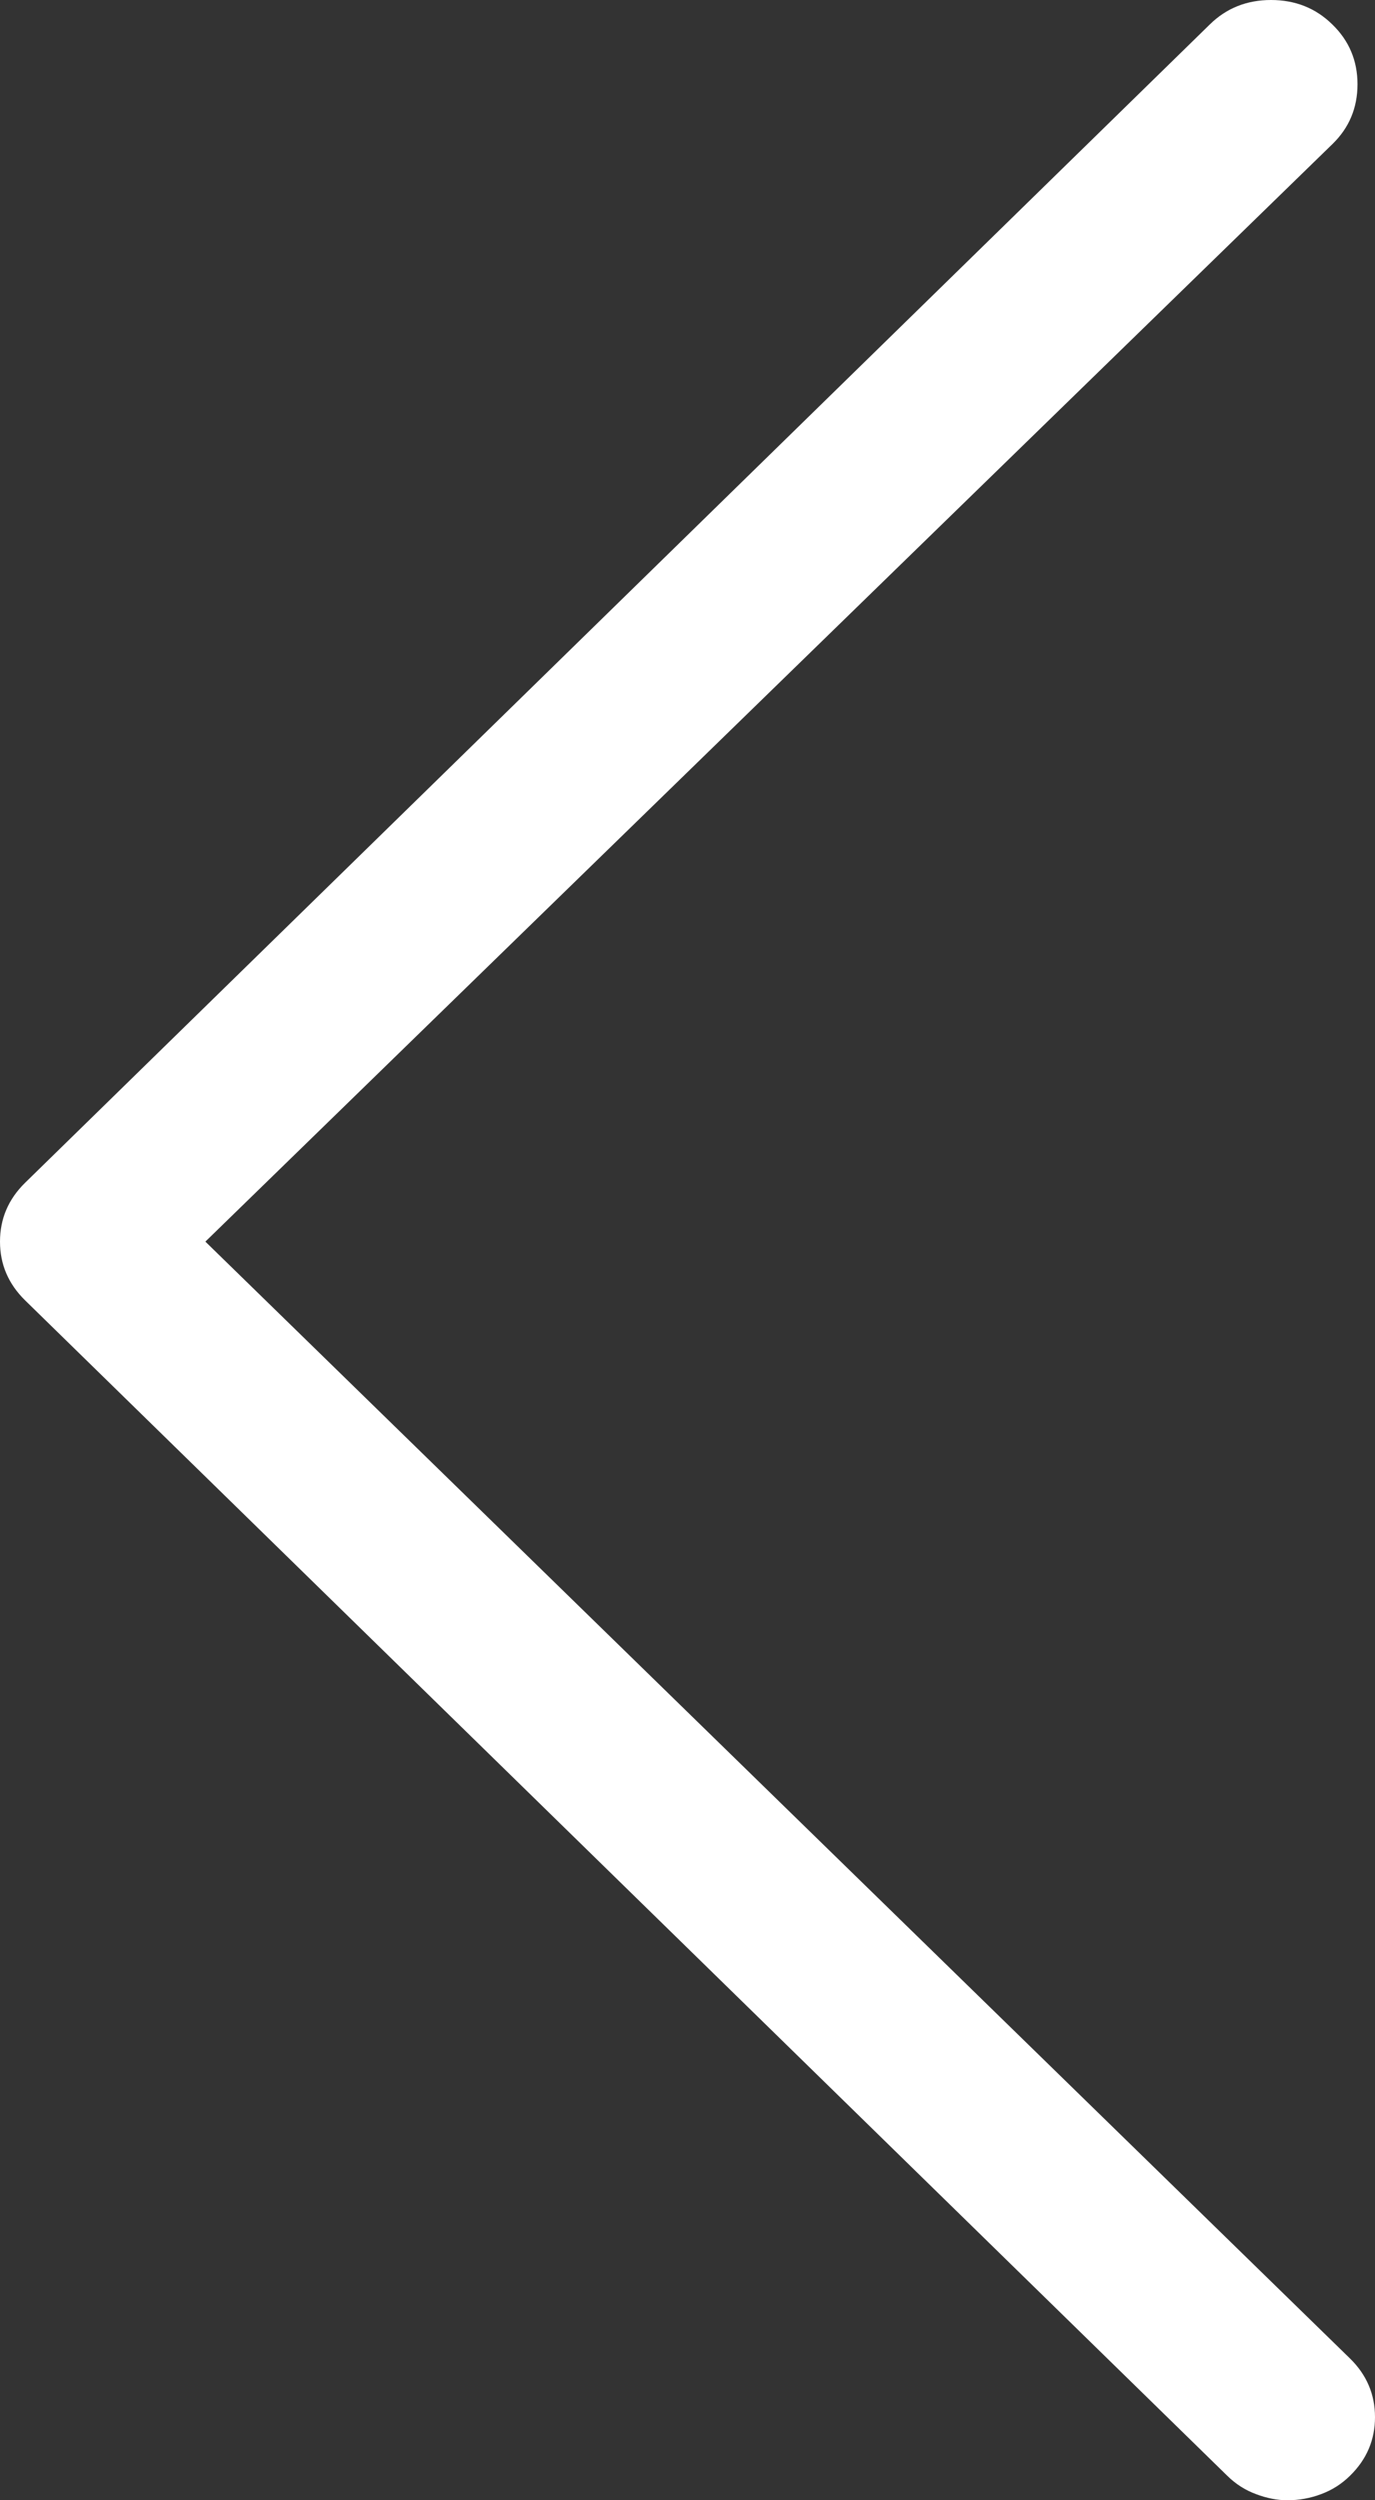 <?xml version="1.0" encoding="UTF-8"?>
<svg width="11px" height="20px" viewBox="0 0 11 20" version="1.1" xmlns="http://www.w3.org/2000/svg" xmlns:xlink="http://www.w3.org/1999/xlink">
    <rect x="0" y="0" width="11" height="20" fill="#333333" stroke="none"/>
    <title>D55F8770-13EE-4744-8FCD-5B86B82307DC@1.00x</title>
    <g id="UI-Design" stroke="none" stroke-width="1" fill="none" fill-rule="evenodd">
        <g id="Mobile:-Secondary-Navigation-Concept-8a" transform="translate(-24, -1922)" fill="#FFFFFF" fill-rule="nonzero">
            <g id="Group-71-Copy" transform="translate(0, 1887)">
                <path d="M24.701,55 C24.781,55 24.865,54.984 24.952,54.951 C25.039,54.919 25.115,54.87 25.182,54.804 L25.182,54.804 L34.8,45.401 C34.933,45.27 35,45.114 35,44.932 C35,44.749 34.933,44.593 34.8,44.462 L34.8,44.462 L25.322,35.196 C25.189,35.065 25.025,35 24.832,35 C24.638,35 24.474,35.065 24.341,35.196 C24.207,35.326 24.14,35.486 24.14,35.674 C24.14,35.863 24.207,36.023 24.341,36.153 L24.341,36.153 L33.357,44.932 L24.2,53.866 C24.067,53.996 24,54.153 24,54.335 C24,54.518 24.067,54.674 24.2,54.804 C24.267,54.87 24.344,54.919 24.431,54.951 C24.518,54.984 24.608,55 24.701,55 Z" id="-copy-2" transform="translate(29.5, 45) scale(-1, 1) translate(-29.5, -45) "></path>
            </g>
        </g>
    </g>
</svg>